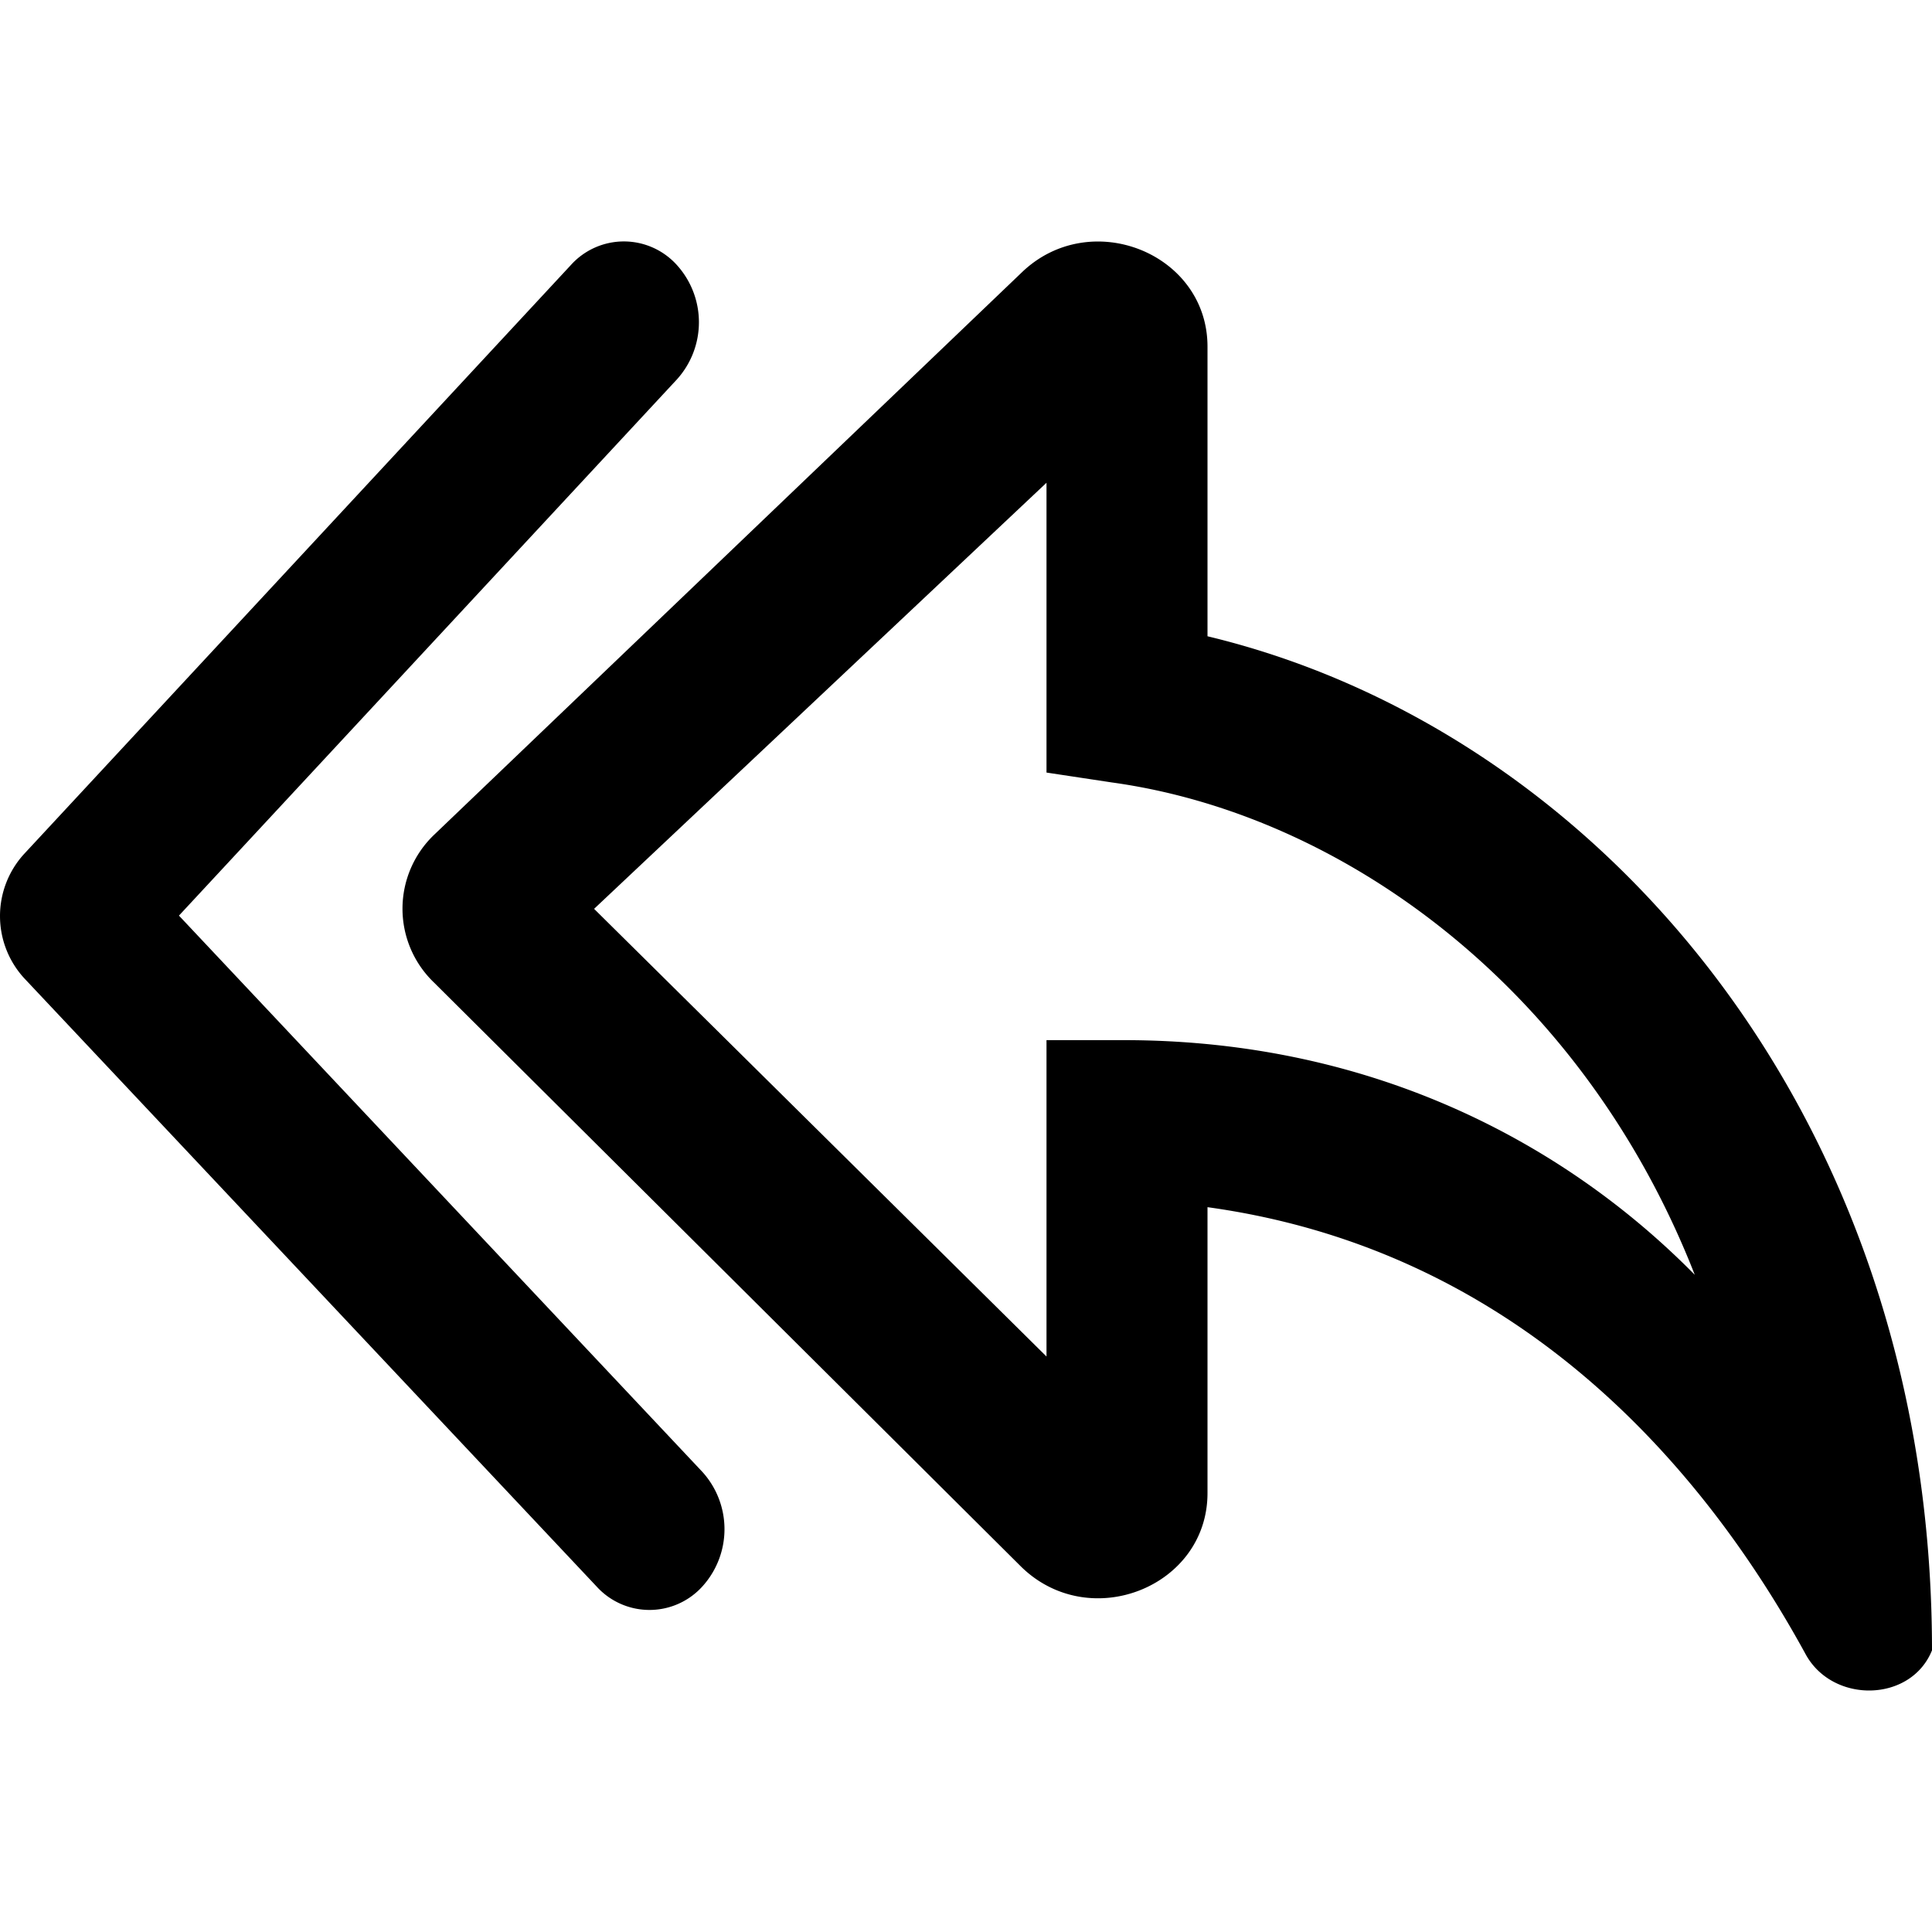 <svg xmlns="http://www.w3.org/2000/svg" focusable="false" viewBox="0 0 24 24"><path fill-rule="evenodd" clip-rule="evenodd" d="M15 4.306c0-1.16-1.454-1.742-2.306-.923l-7.297 6.983a1.27 1.27 0 00-.003 1.842l7.297 7.26c.851.824 2.309.243 2.309-.92v-3.552c3.685.508 6.038 3.006 7.43 5.553.336.617 1.308.601 1.57-.048 0-6.681-4.188-11.444-9-12.597V4.306zM13.813 9.72c2.845.393 5.836 2.53 7.24 6.116-1.556-1.58-3.937-2.915-7.093-2.915H13v3.93L7.38 11.29 13 5.997v3.6l.813.123zM8.409 4.713a1.059 1.059 0 000-1.42.886.886 0 00-1.318 0l-6.796 7.32a1.143 1.143 0 00.004 1.537l7.114 7.56a.886.886 0 001.318-.009 1.059 1.059 0 00-.008-1.419l-6.5-6.908 6.186-6.661z" fill="currentColor"/></svg>

